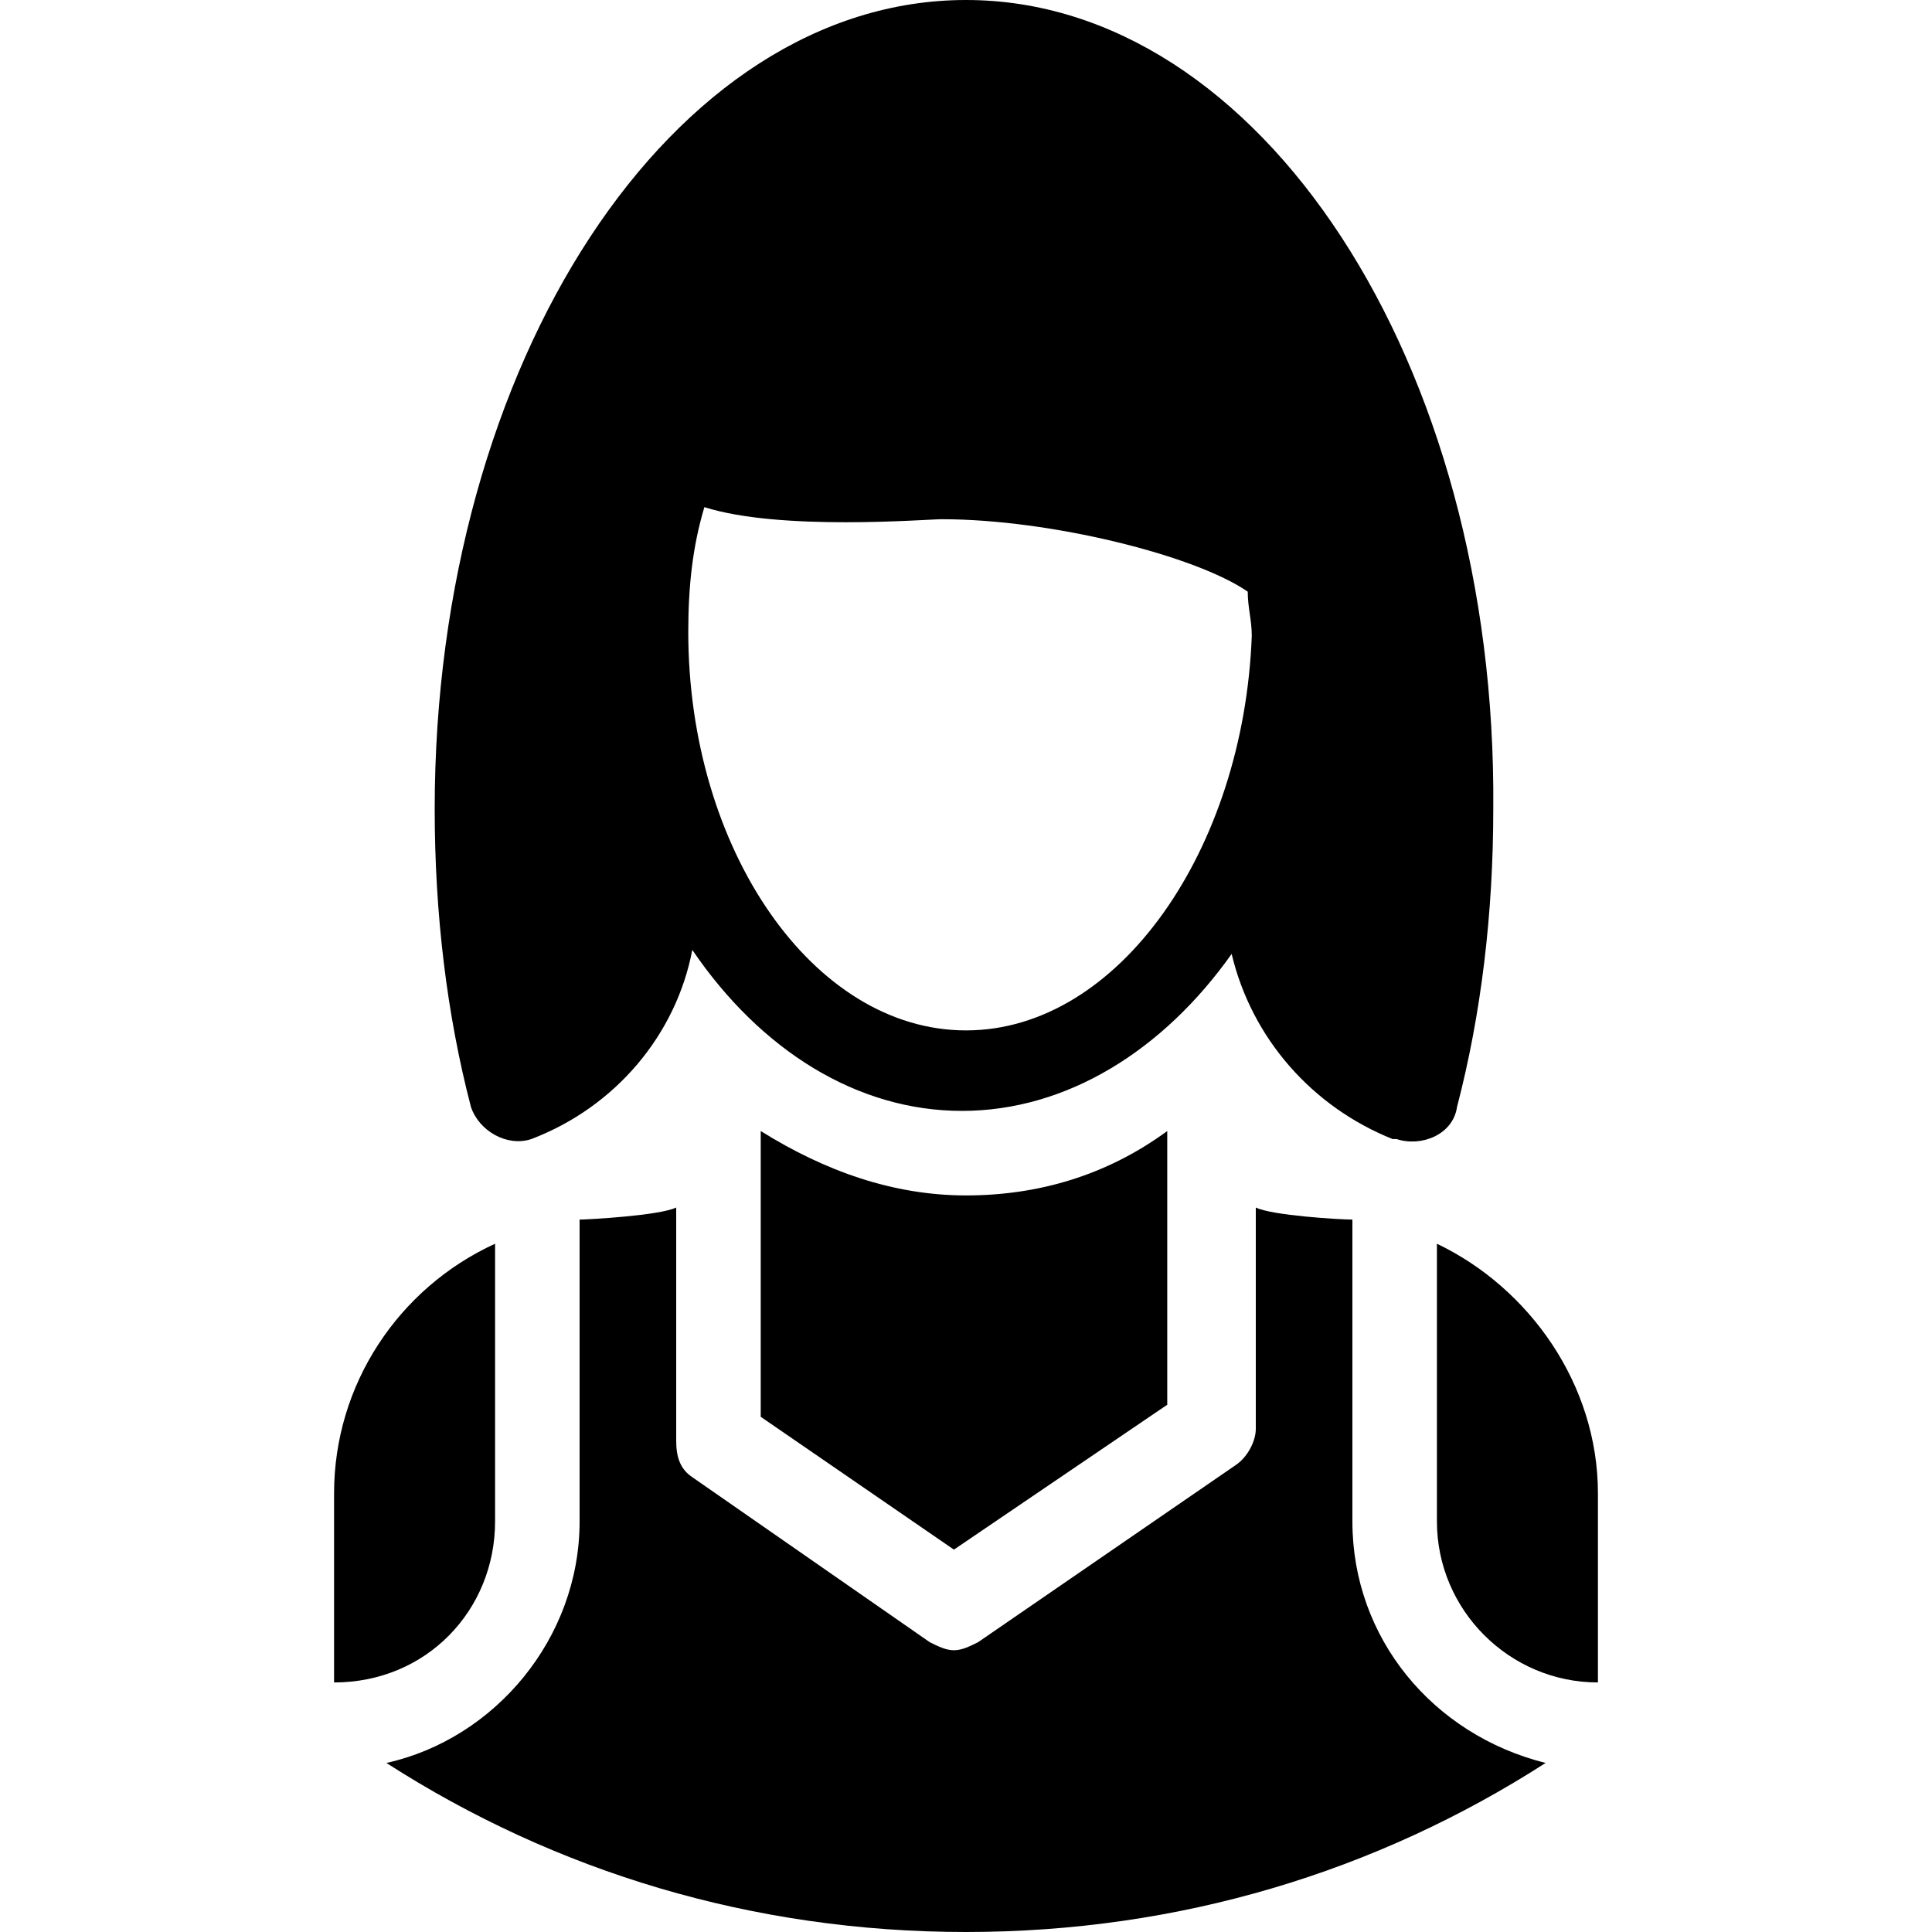 <svg xmlns="http://www.w3.org/2000/svg" xmlns:xlink="http://www.w3.org/1999/xlink" version="1.1" x="0px" y="0px" viewBox="0 0 48 48" enable-background="new 0 0 48 48" xml:space="preserve"><g><path d="M24,29.7c-1.8,0-3.5-0.6-5.1-1.6v7.1l4.8,3.3l5.3-3.6v-6.8C27.5,29.2,25.8,29.7,24,29.7L24,29.7z"/><path d="M12.3,37.8v-6.9c-2.4,1.1-4,3.5-4,6.2v4.7C10.6,41.8,12.3,40,12.3,37.8z"/><path d="M33.6,37.8v-7.5c-0.3,0-2-0.1-2.4-0.3v5.5c0,0.3-0.2,0.7-0.5,0.9l-6.4,4.4c-0.2,0.1-0.4,0.2-0.6,0.2   c-0.2,0-0.4-0.1-0.6-0.2l-5.9-4.1c-0.3-0.2-0.4-0.5-0.4-0.9V30c-0.4,0.2-2.2,0.3-2.4,0.3v7.5c0,2.9-2.1,5.4-4.8,6   C13.8,46.5,18.7,48,24,48s10.2-1.5,14.4-4.2C35.6,43.1,33.6,40.7,33.6,37.8z"/><path d="M35.7,30.9v6.9c0,2.2,1.8,4,4,4v-4.7C39.7,34.4,38,32,35.7,30.9z"/><path d="M13.2,28.3c2.1-0.8,3.6-2.6,4-4.7c1.7,2.5,4.1,4,6.7,4h0c2.6,0,5-1.5,6.7-3.9c0.5,2.1,2,3.8,4,4.6l0.1,0   c0.6,0.2,1.4-0.1,1.5-0.8c0.6-2.3,0.9-4.8,0.9-7.4C37.2,9,31.3,0,24,0c-7.3,0-13.2,9-13.2,20.1c0,2.6,0.3,5.1,0.9,7.4   C11.9,28.1,12.6,28.5,13.2,28.3z M24,25.6c-3.8,0-6.9-4.5-6.9-9.9c0-1.1,0.1-2.1,0.4-3.1c1.9,0.6,5.5,0.3,5.9,0.3   c2.7,0,6.3,0.9,7.6,1.8c0,0.4,0.1,0.7,0.1,1.1C30.9,21.1,27.8,25.6,24,25.6L24,25.6z"/></g></svg>